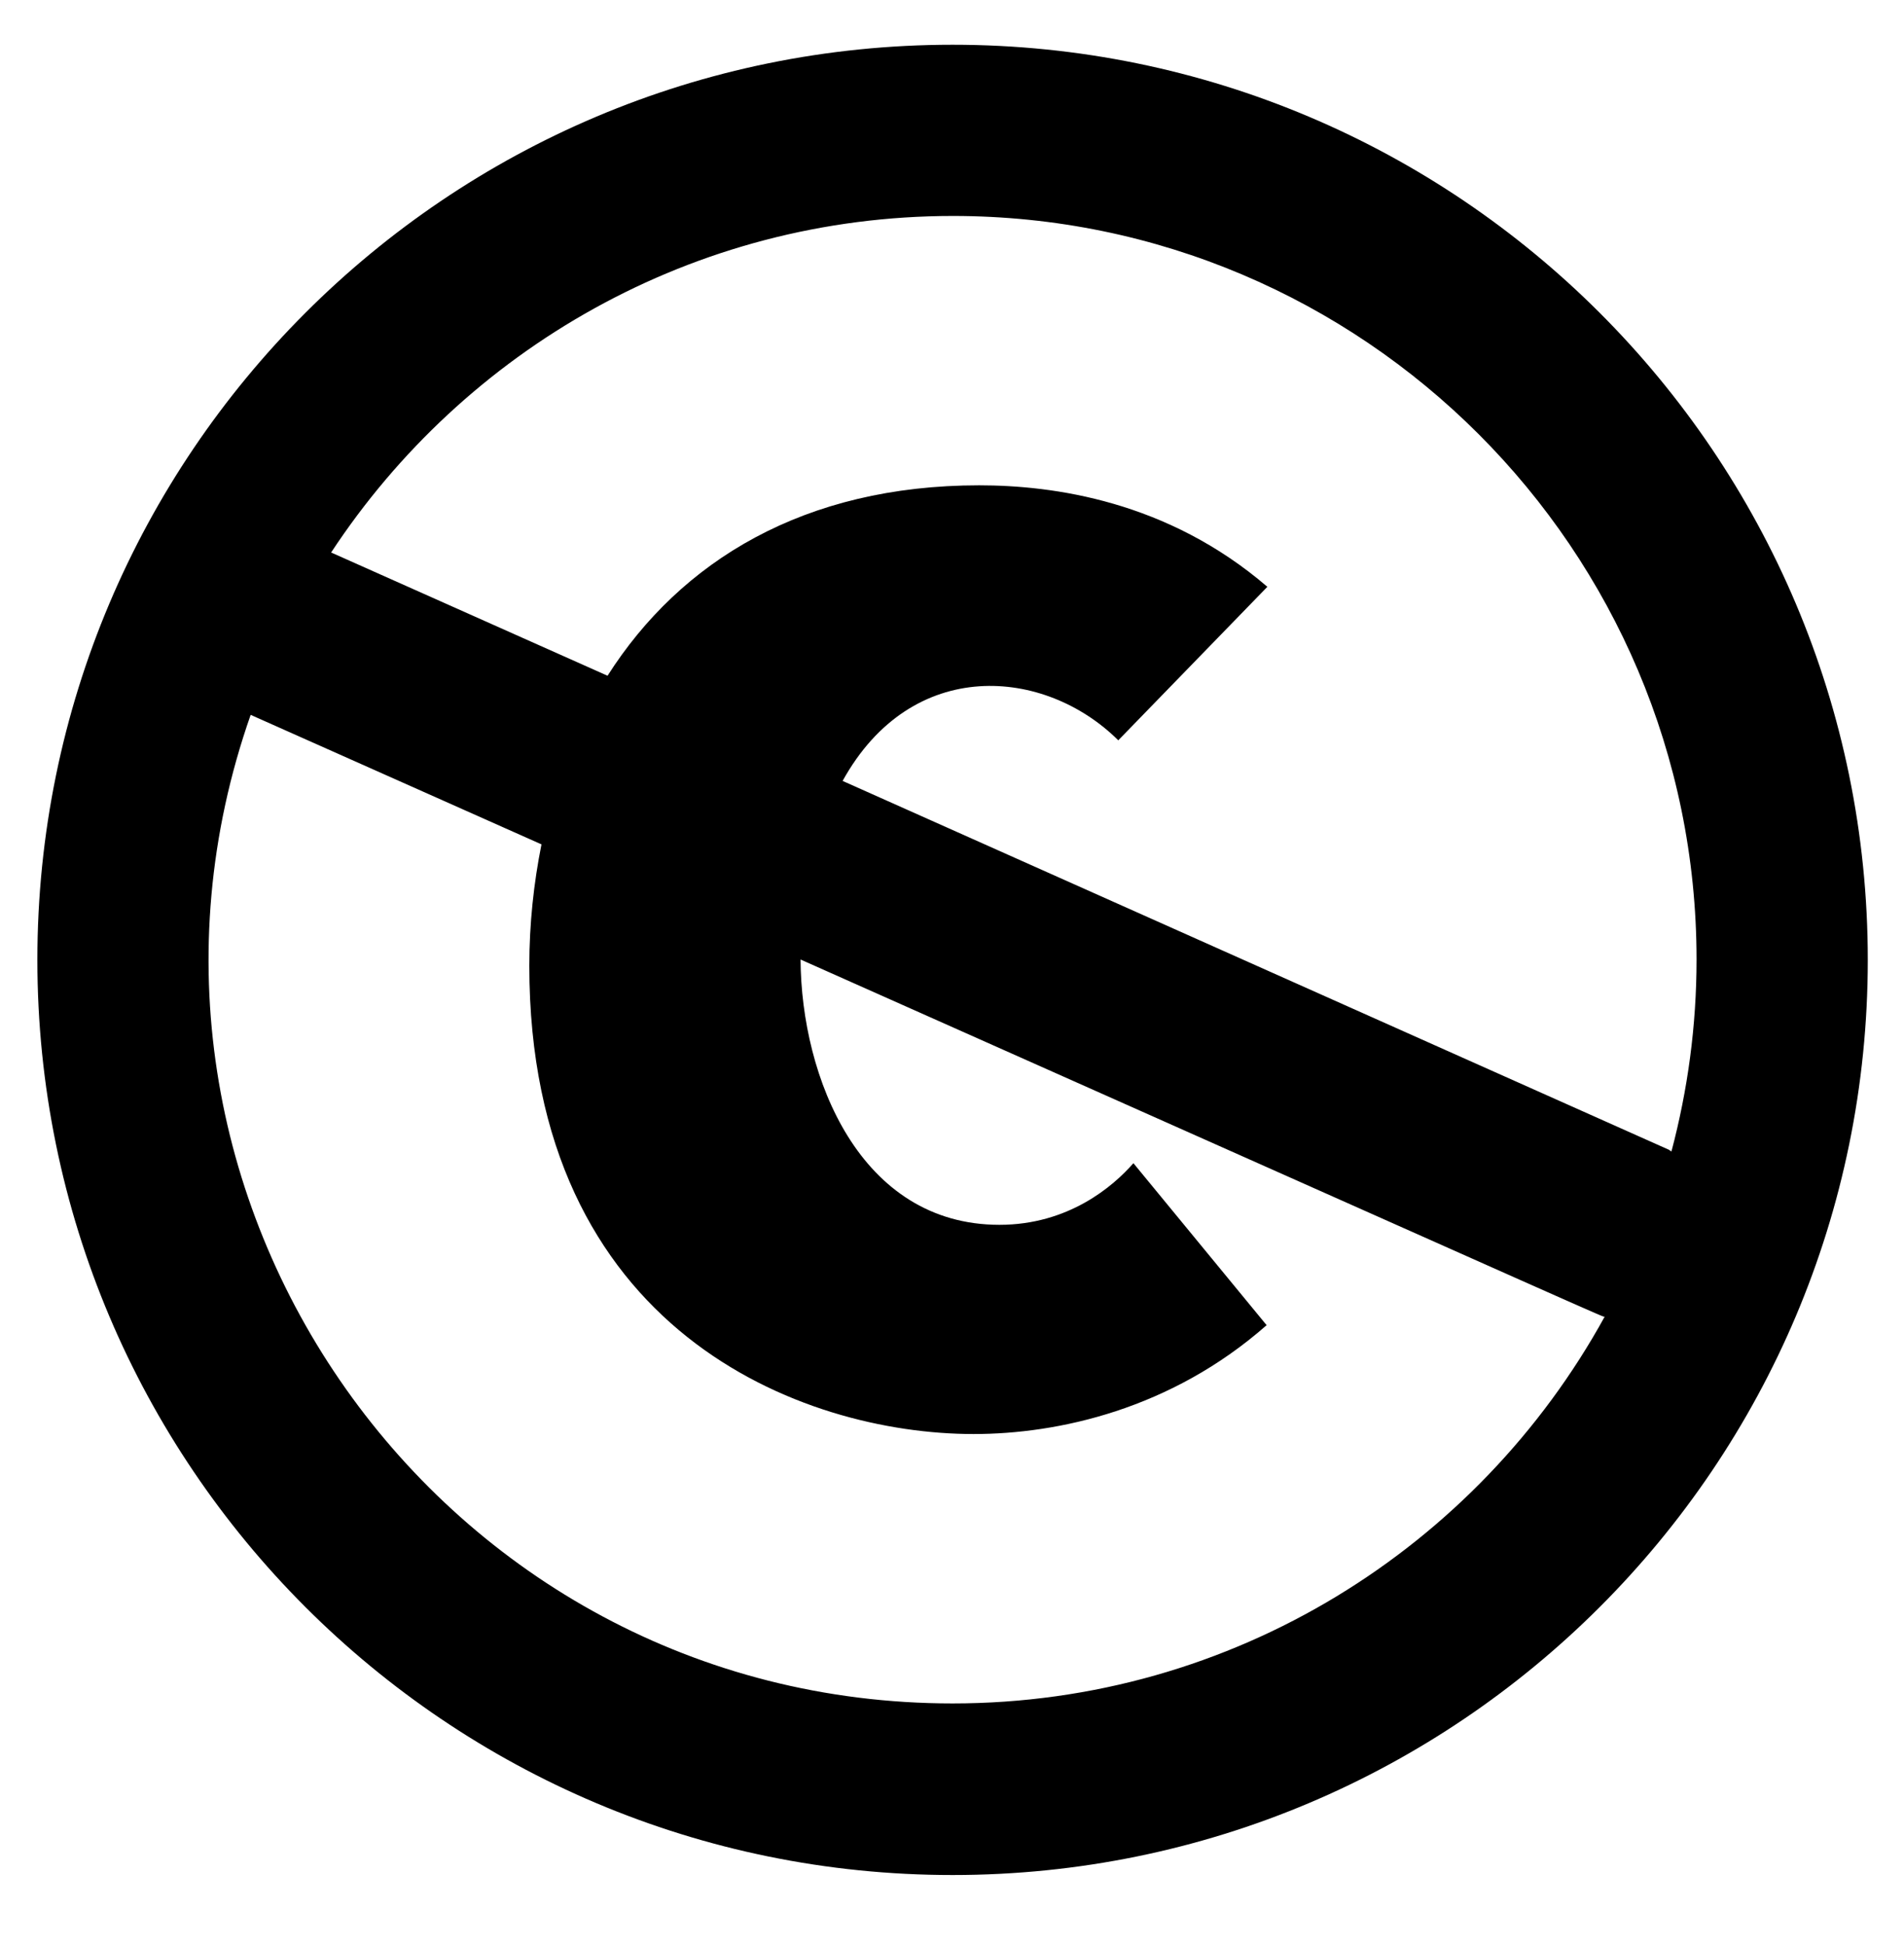 <svg width="46" height="47" viewBox="0 0 46 47" fill="none" xmlns="http://www.w3.org/2000/svg">
<g clip-path="url(#clip0_201_7035)">
<path d="M23.014 1.081C10.799 1.081 0.903 10.986 0.903 23.192C0.903 35.406 10.799 45.303 23.014 45.303C35.228 45.303 45.125 35.406 45.125 23.192C45.125 10.986 35.228 1.081 23.014 1.081ZM23.014 41.157C10.603 41.157 1.991 28.853 6.056 17.272L13.082 20.401C12.895 21.337 12.788 22.318 12.788 23.334C12.788 32.161 19.376 34.648 23.522 34.648C25.564 34.648 28.292 34.051 30.601 32.018L27.383 28.104C26.892 28.666 25.813 29.593 24.146 29.593C20.776 29.593 19.358 26.036 19.341 23.183C39.882 32.33 38.643 31.787 38.768 31.813C35.71 37.377 29.799 41.157 23.014 41.157ZM40.328 27.783L20.357 18.868C22.033 15.836 25.252 16.131 27.017 17.887L30.619 14.178C28.203 12.101 25.448 11.726 23.656 11.726C19.43 11.726 16.443 13.554 14.678 16.327L8 13.349C11.219 8.454 16.746 5.218 23.023 5.218C32.928 5.218 40.988 13.278 40.988 23.183C40.988 24.788 40.774 26.339 40.382 27.819C40.355 27.81 40.346 27.801 40.328 27.783Z" fill="black"/>
</g>
<defs>
<clipPath id="clip0_201_7035">
<rect width="44.221" height="45.648" fill="white" transform="translate(0.903 0.368)"/>
</clipPath>
</defs>
</svg>
